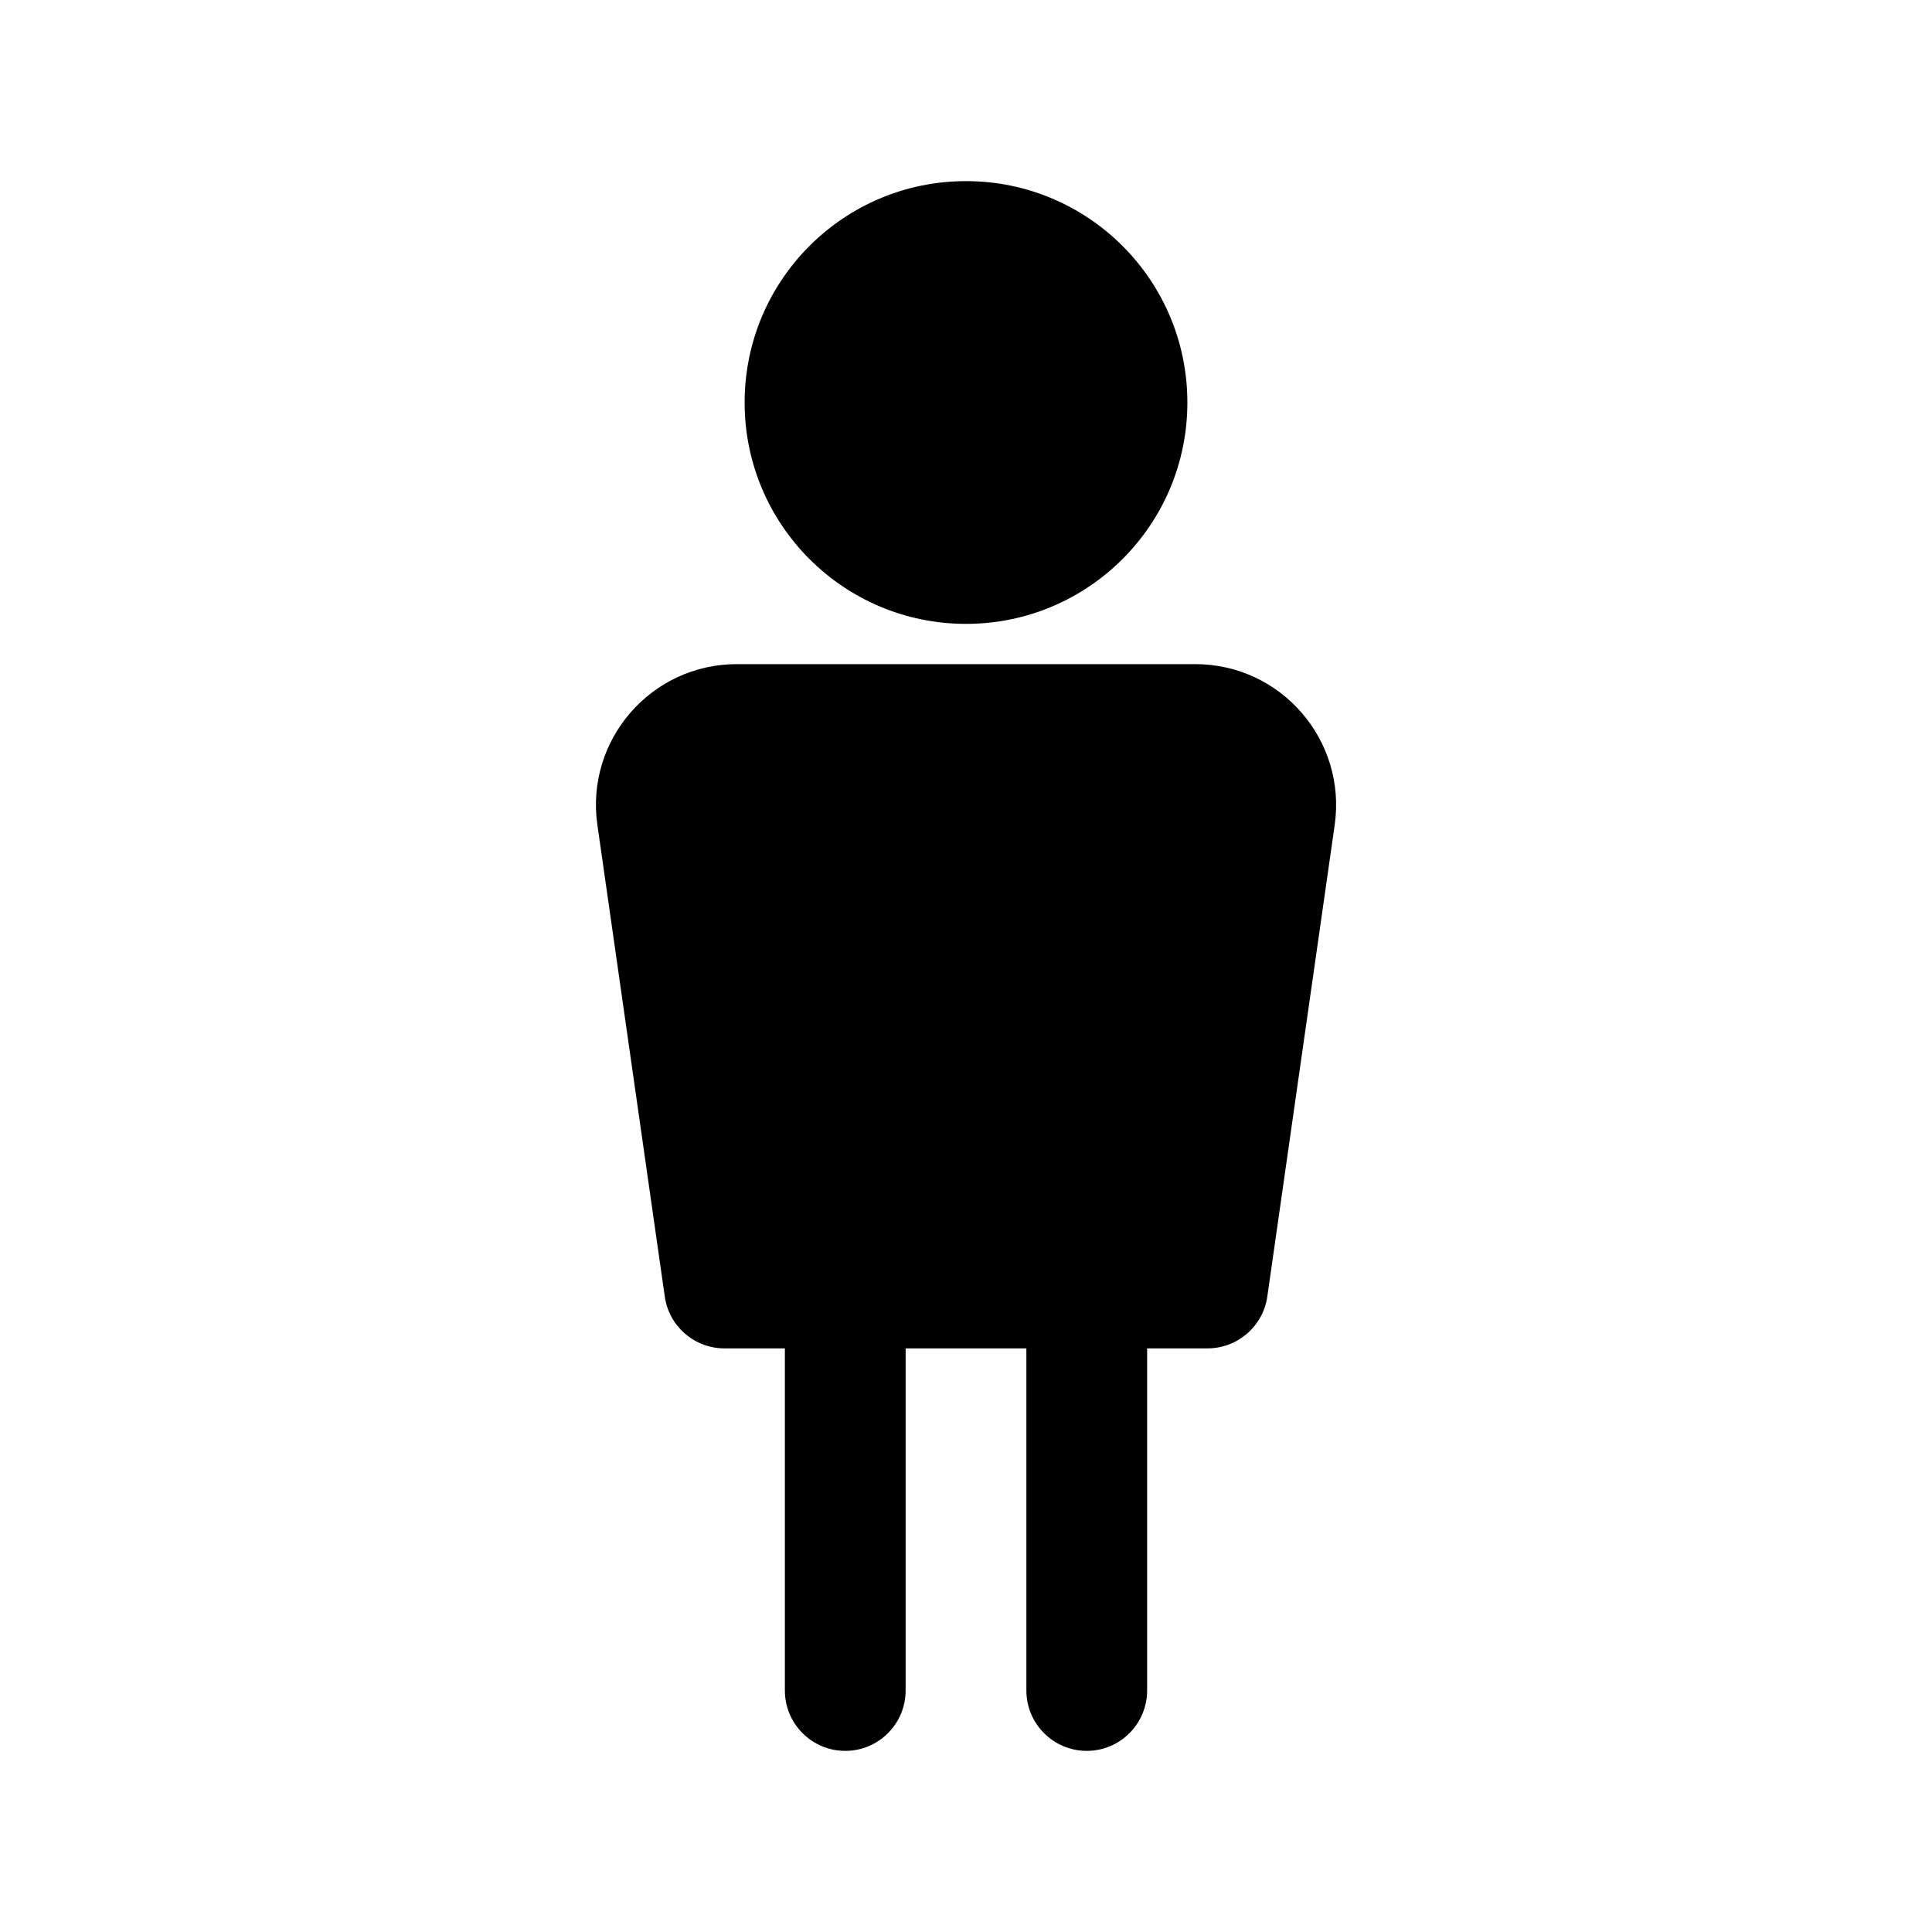 <svg width="1em" height="1em" viewBox="0 0 24 24" fill="none" xmlns="http://www.w3.org/2000/svg">
<path fill-rule="evenodd" clip-rule="evenodd" d="M12 2.25C10.481 2.25 9.25 3.481 9.25 5C9.25 6.519 10.481 7.75 12 7.75C13.519 7.75 14.75 6.519 14.75 5C14.75 3.481 13.519 2.25 12 2.25ZM7.421 10.248C7.27 9.193 8.088 8.25 9.153 8.25H14.847C15.912 8.25 16.73 9.193 16.58 10.248L15.743 16.106C15.69 16.476 15.373 16.75 15 16.75H14.25V21C14.25 21.414 13.914 21.75 13.5 21.75C13.086 21.75 12.75 21.414 12.75 21V16.75H11.25V21C11.25 21.414 10.914 21.75 10.5 21.75C10.086 21.75 9.75 21.414 9.75 21V16.75H9C8.627 16.75 8.31 16.476 8.258 16.106L7.421 10.248Z" fill="currentColor"/>
</svg>
